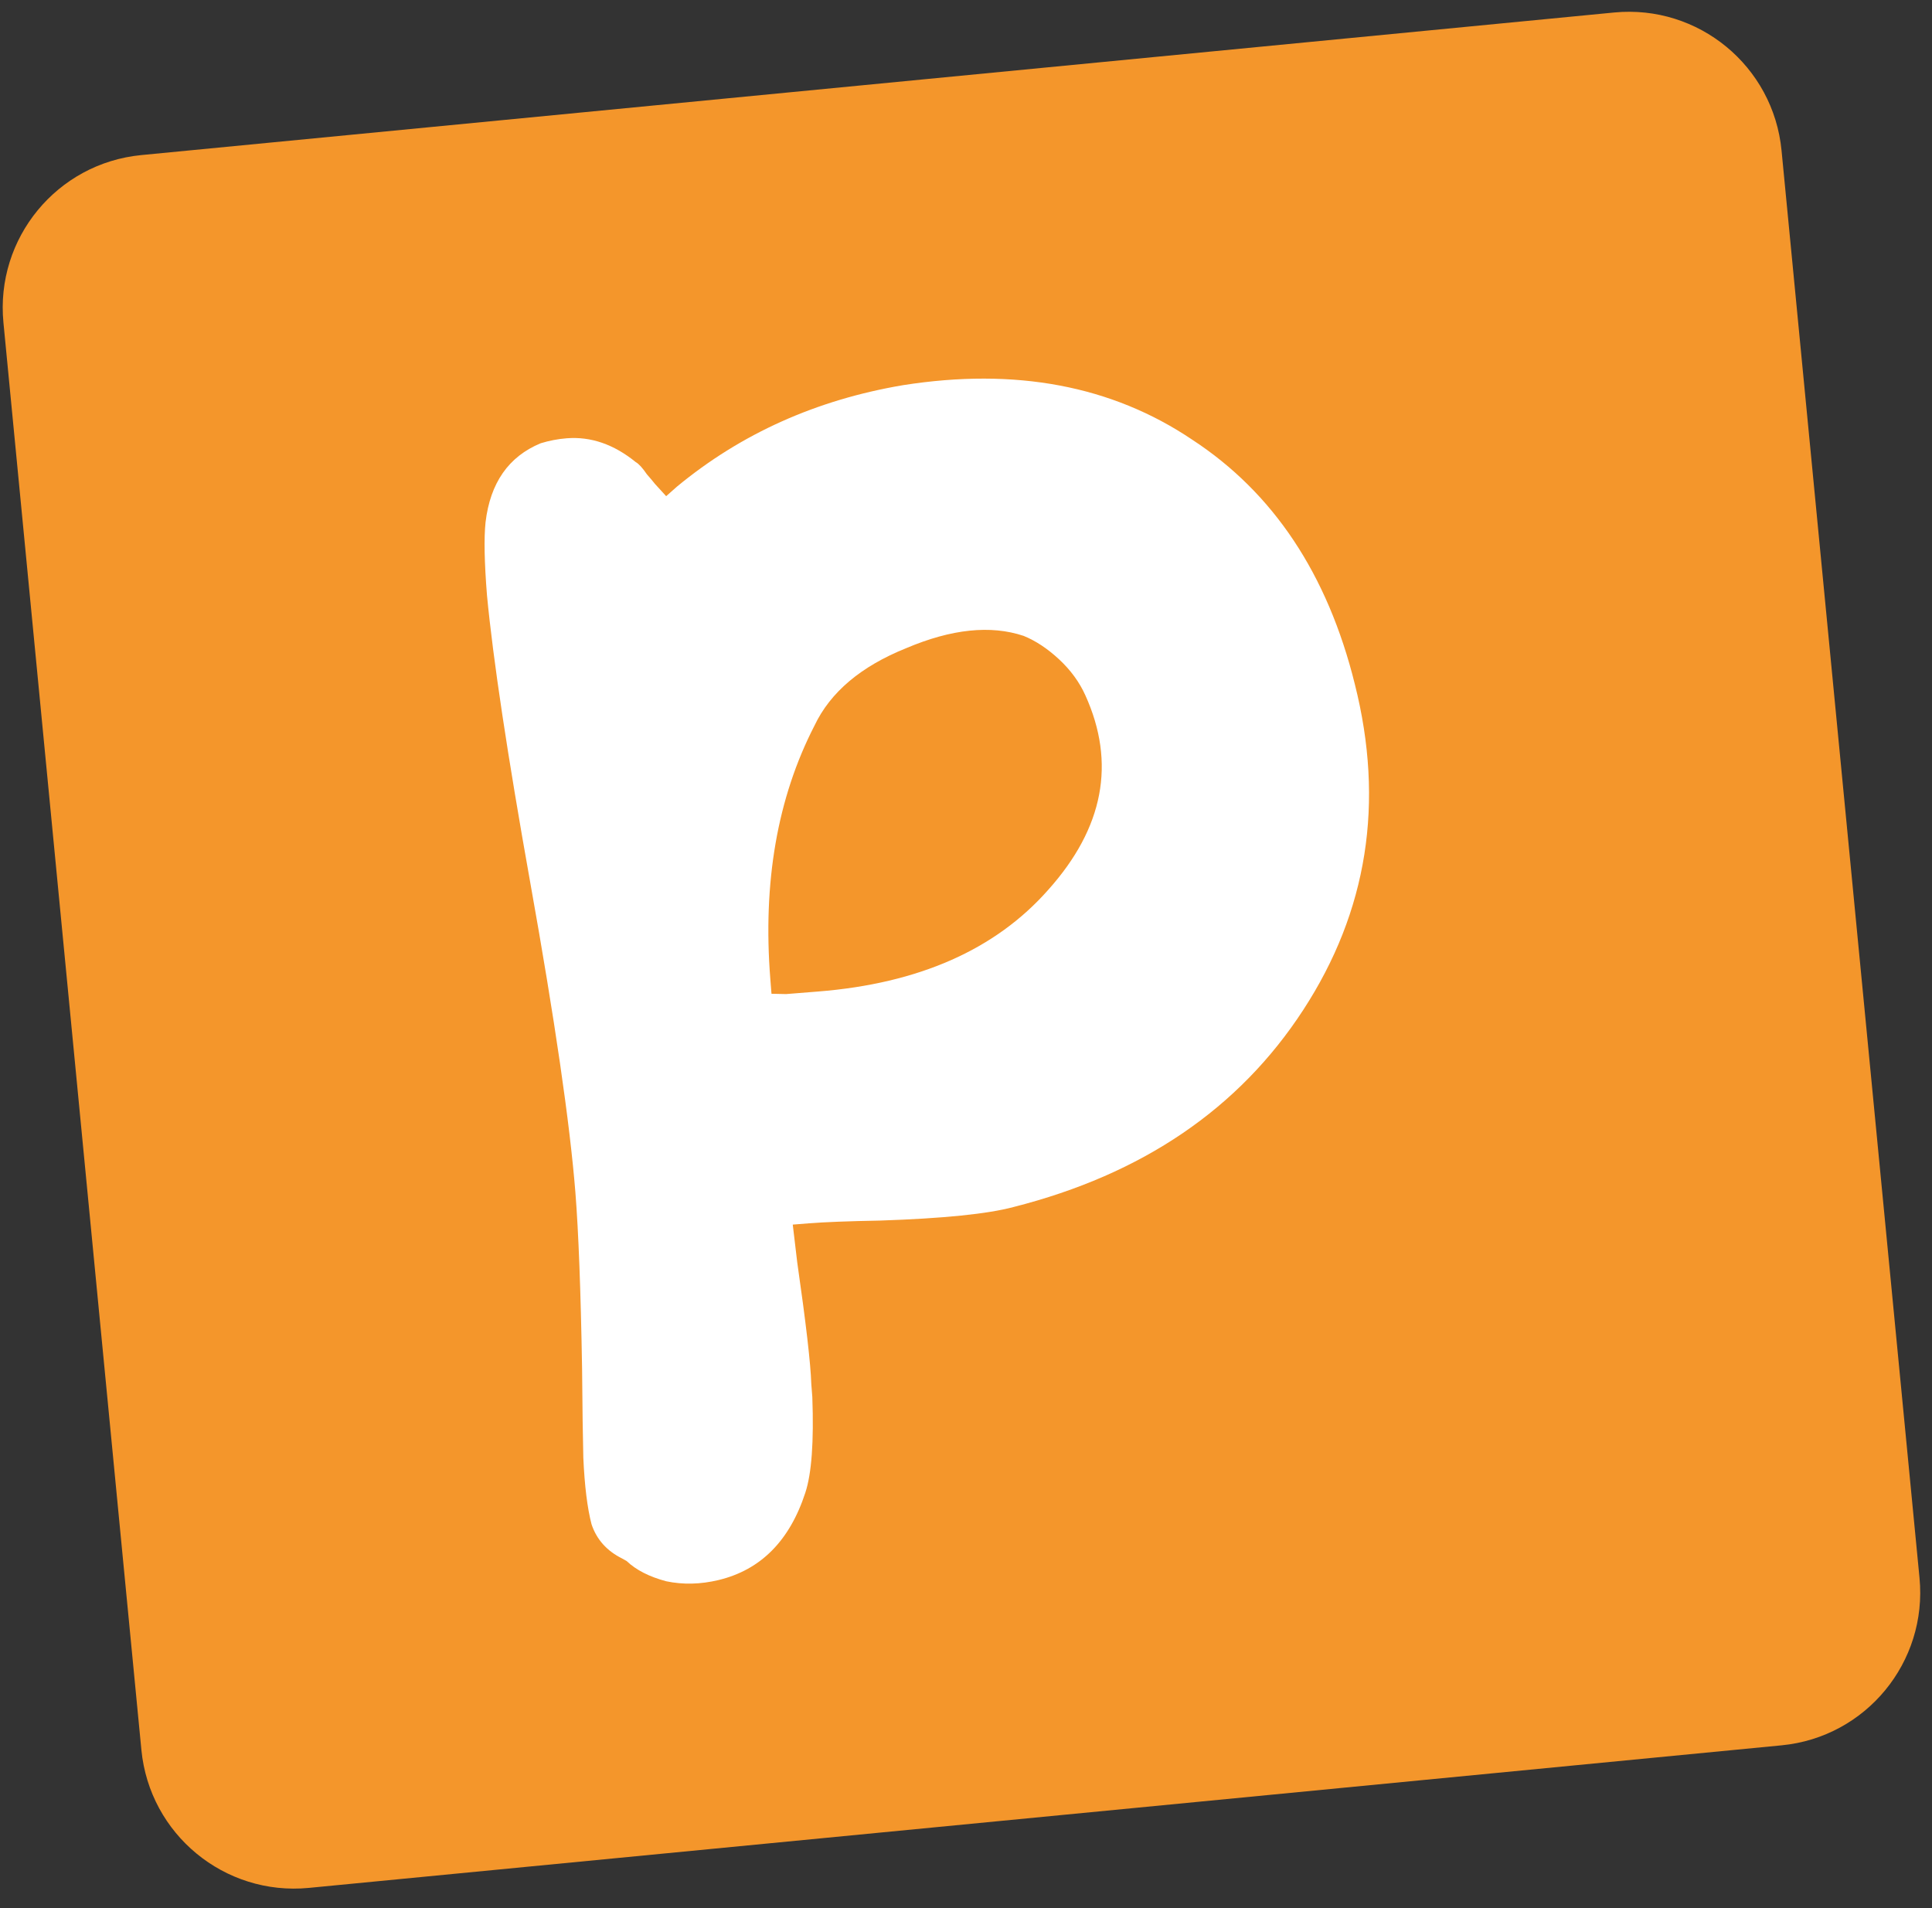 <svg width="81" height="80" viewBox="0 0 81 80" fill="none" xmlns="http://www.w3.org/2000/svg">
<rect x="0" y="0" width="81" height="80" fill="#333333" stroke="none"/>
<path d="M0.144 13.525C-0.198 9.988 2.39 6.844 5.924 6.502L67.673 0.524C71.208 0.182 74.35 2.772 74.692 6.309L80.476 66.152C80.818 69.689 78.23 72.834 74.696 73.175L12.947 79.153C9.412 79.494 6.27 76.904 5.928 73.368L0.144 13.525Z" fill="#F4962B"/>
<path d="M56.801 28.681C58.054 33.65 57.334 38.204 54.64 42.342C51.947 46.481 47.897 49.235 42.492 50.606C41.412 50.896 39.548 51.086 36.9 51.174C35.554 51.199 34.556 51.238 33.907 51.29L33.237 51.343L33.424 52.922C33.79 55.468 33.987 57.169 34.014 58.026L34.057 58.574C34.125 60.449 34.027 61.785 33.764 62.583C33.107 64.597 31.897 65.817 30.133 66.244C29.372 66.427 28.638 66.445 27.932 66.297C27.222 66.108 26.669 65.825 26.271 65.448L26.079 65.34C25.441 65.023 25.015 64.546 24.801 63.909C24.624 63.228 24.509 62.298 24.456 61.116C24.436 60.341 24.418 59.096 24.404 57.38C24.349 54.115 24.255 51.649 24.123 49.984C23.893 47.1 23.264 42.777 22.233 37.014C21.276 31.653 20.671 27.634 20.417 24.957C20.307 23.576 20.287 22.556 20.357 21.896C20.553 20.245 21.323 19.142 22.667 18.585C23.026 18.475 23.388 18.405 23.754 18.376C24.768 18.295 25.734 18.627 26.651 19.372C26.779 19.443 26.936 19.614 27.121 19.886C27.256 20.039 27.369 20.173 27.459 20.288L27.929 20.803L28.387 20.398C31.07 18.182 34.225 16.765 37.853 16.15C42.572 15.406 46.615 16.167 49.982 18.433C53.385 20.656 55.659 24.072 56.801 28.681ZM43.947 37.308C46.273 34.711 46.791 31.992 45.504 29.152C45.255 28.599 44.889 28.097 44.404 27.645C43.918 27.194 43.422 26.865 42.916 26.66C41.531 26.198 39.891 26.37 37.994 27.175C36.094 27.939 34.812 29.022 34.147 30.424C32.591 33.45 31.974 36.994 32.297 41.056L32.345 41.665L32.959 41.678C33.446 41.639 33.892 41.603 34.298 41.571C38.52 41.235 41.736 39.814 43.947 37.308Z" fill="white"/>
</svg>
